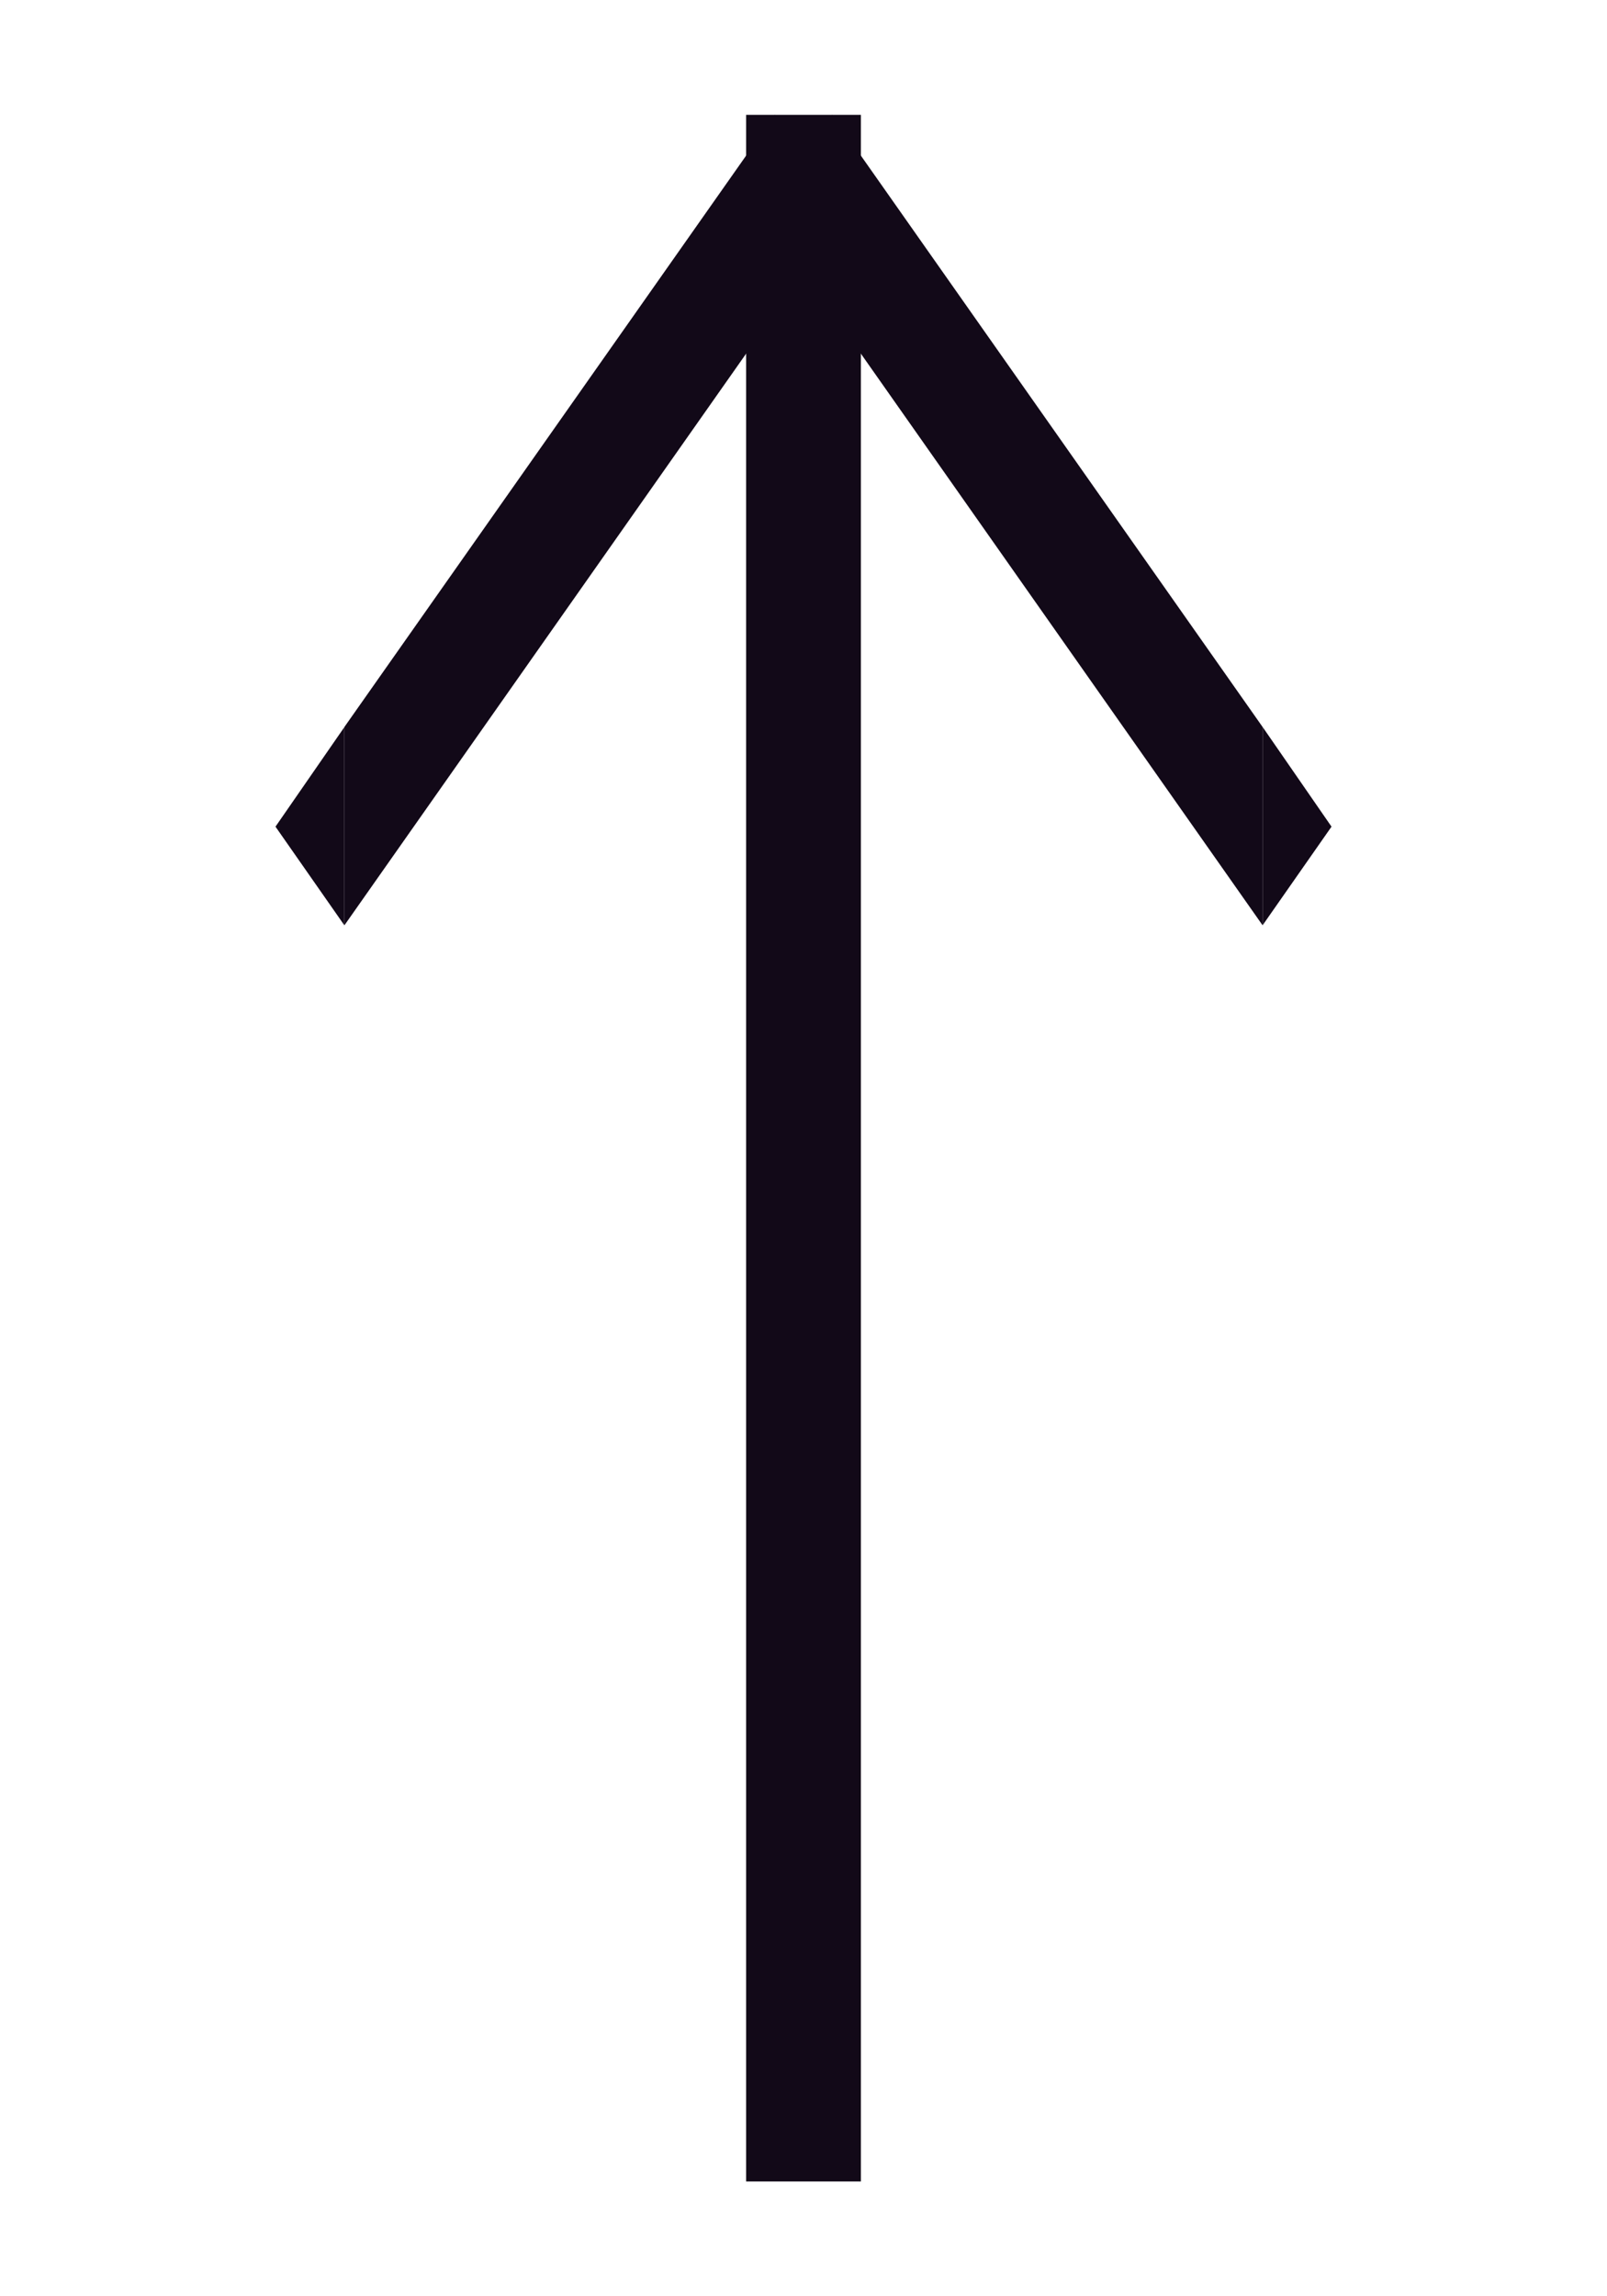 <svg width="140" height="200" fill="none" xmlns="http://www.w3.org/2000/svg"><path fill="#120918" d="M65 10h10v180H65zm45 53.321v17.264L116 72l-6-8.679zm-80 .01v17.26L24 72l6-8.669z"/><path d="M110 80.598L66 18l6.5-8L110 63.324v17.274z" fill="#120918"/><path d="M30 80.598L74 18l-6.5-8L30 63.324v17.274z" fill="#120918"/></svg>